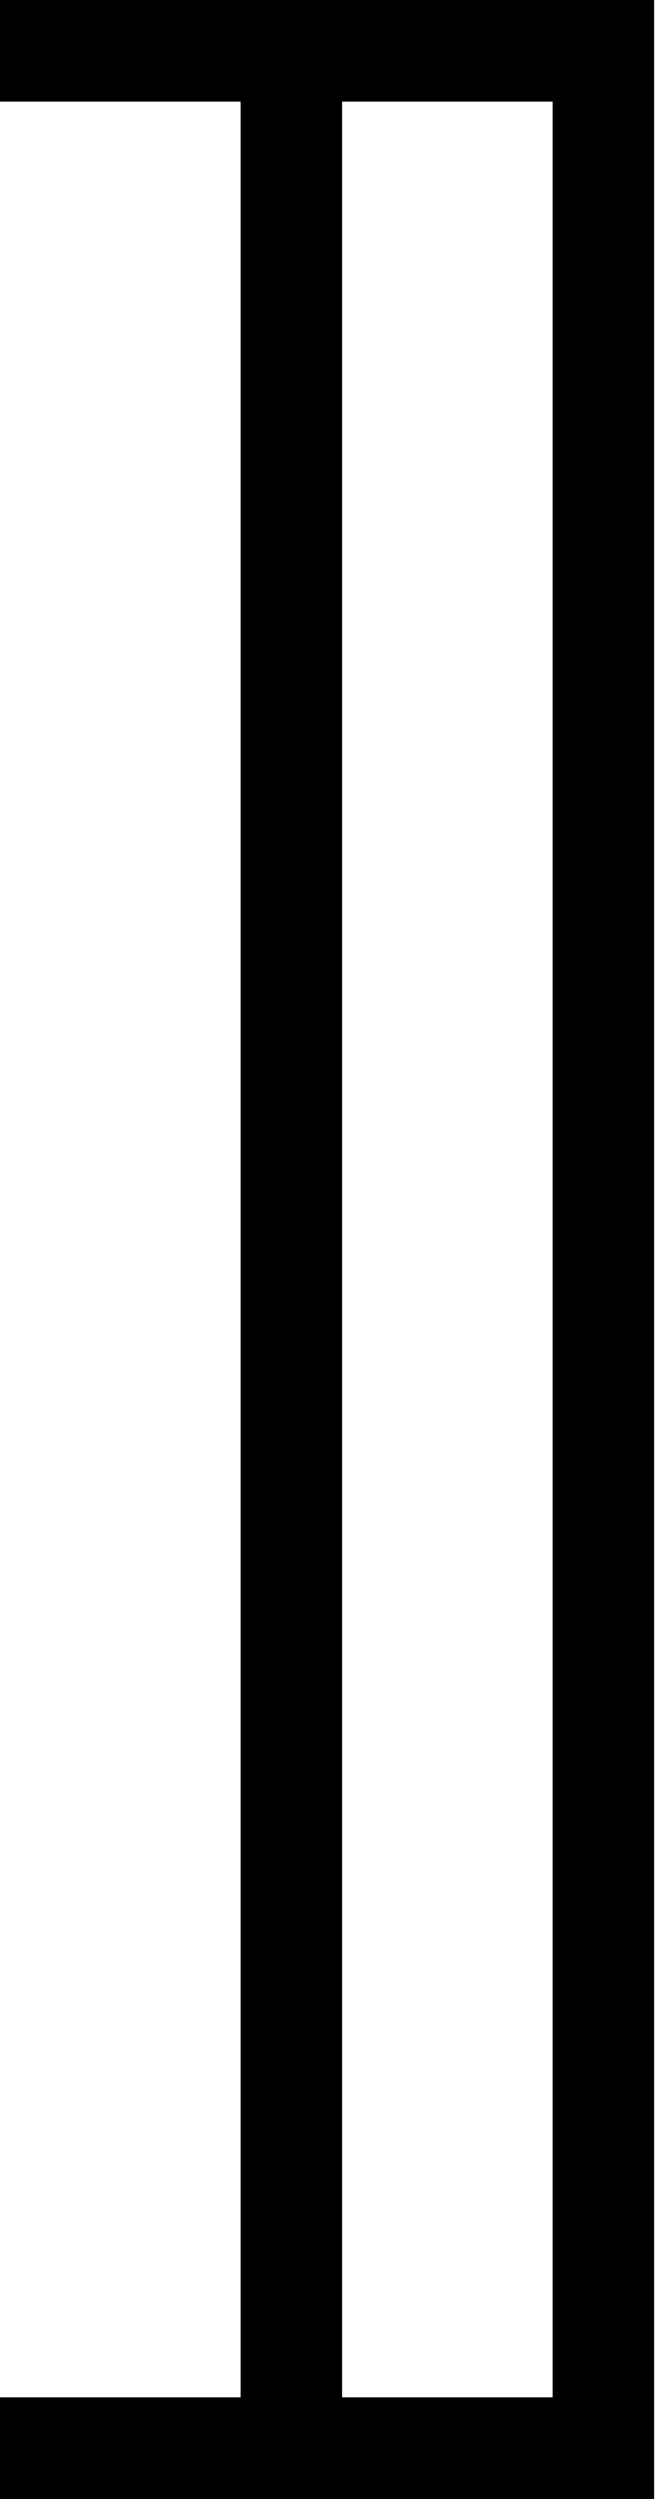 <?xml version="1.0" standalone="no"?>
<!DOCTYPE svg PUBLIC "-//W3C//DTD SVG 20010904//EN"
 "http://www.w3.org/TR/2001/REC-SVG-20010904/DTD/svg10.dtd">
<svg version="1.0" xmlns="http://www.w3.org/2000/svg"
 width="349pt" height="1328pt" viewBox="0 0 349 1328"
 preserveAspectRatio="xMidYMid meet">
<g transform="translate(0,1328) scale(0.1,-0.1)"
fill="#000000" stroke="none">
<path d="M0 13010 l0 -270 640 0 640 0 0 -6100 0 -6100 -640 0 -640 0 0 -270
0 -270 1740 0 1740 0 0 6640 0 6640 -1740 0 -1740 0 0 -270z m2940 -6370 l0
-6100 -560 0 -560 0 0 6100 0 6100 560 0 560 0 0 -6100z"/>
</g>
</svg>

